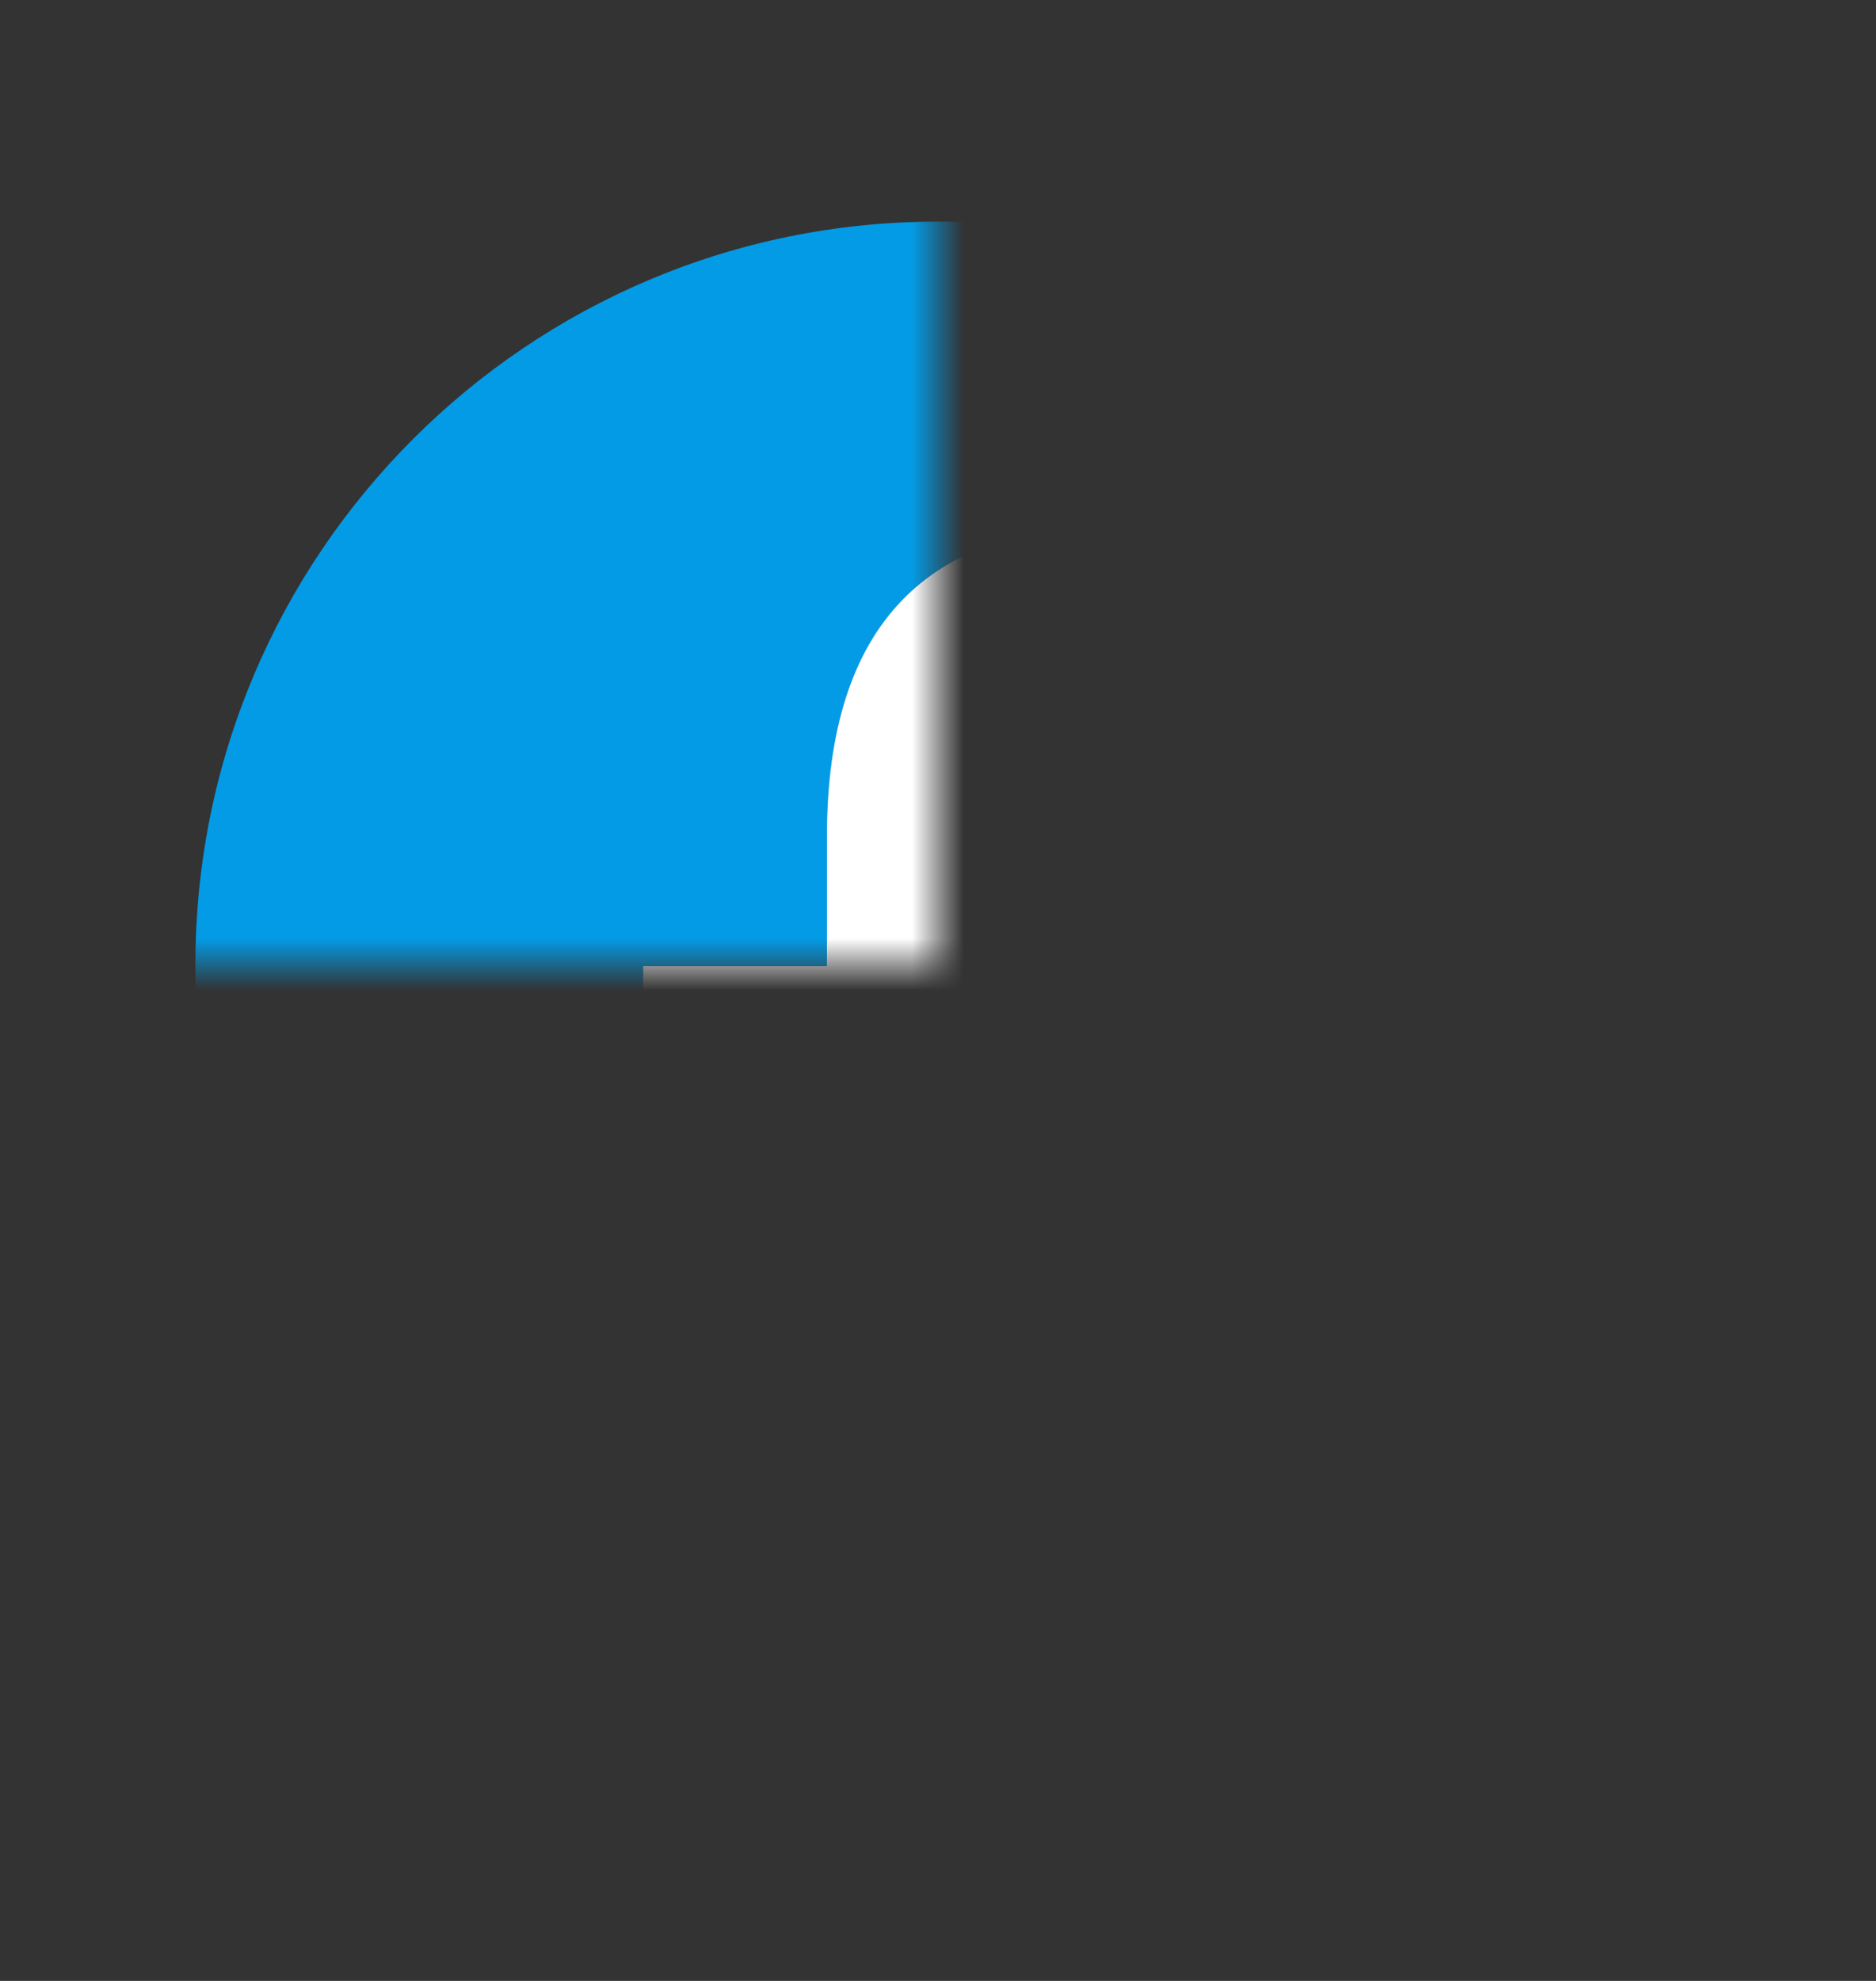<svg width="36" height="38" viewBox="0 0 36 38" fill="none" xmlns="http://www.w3.org/2000/svg" xmlns:xlink="http://www.w3.org/1999/xlink">
<rect x="0" y="0" width="36" height="38" fill="#333333" stroke="none"/>
<mask id="mask_0_77_761" style="mask-type:alpha" maskUnits="userSpaceOnUse" x="0" y="0.501" width="18" height="18">
<rect  x="0" y="0.501" width="36" height="36" fill="#000000"/>
</mask>
<g mask="url(#mask_0_77_761)">
<path d="M18,4.251C10.13,4.251 3.75,10.631 3.75,18.501C3.75,26.371 10.13,32.751 18,32.751C25.87,32.751 32.25,26.371 32.25,18.501C32.25,10.631 25.87,4.251 18,4.251L18,4.251Z" clip-rule="evenodd" fill-rule="evenodd" fill="#039BE5"/>
<path d="M19.93,22.278L23.618,22.278L24.197,18.532L19.929,18.532L19.929,16.484C19.929,14.928 20.438,13.548 21.893,13.548L24.233,13.548L24.233,10.279C23.822,10.223 22.952,10.102 21.31,10.102C17.88,10.102 15.869,11.913 15.869,16.039L15.869,18.532L12.344,18.532L12.344,22.278L15.869,22.278L15.869,32.575C16.568,32.68 17.275,32.751 18.001,32.751C18.657,32.751 19.298,32.691 19.93,32.605L19.93,22.278L19.93,22.278Z" clip-rule="evenodd" fill-rule="evenodd" fill="#FFFFFF"/>
</g>
</svg>
